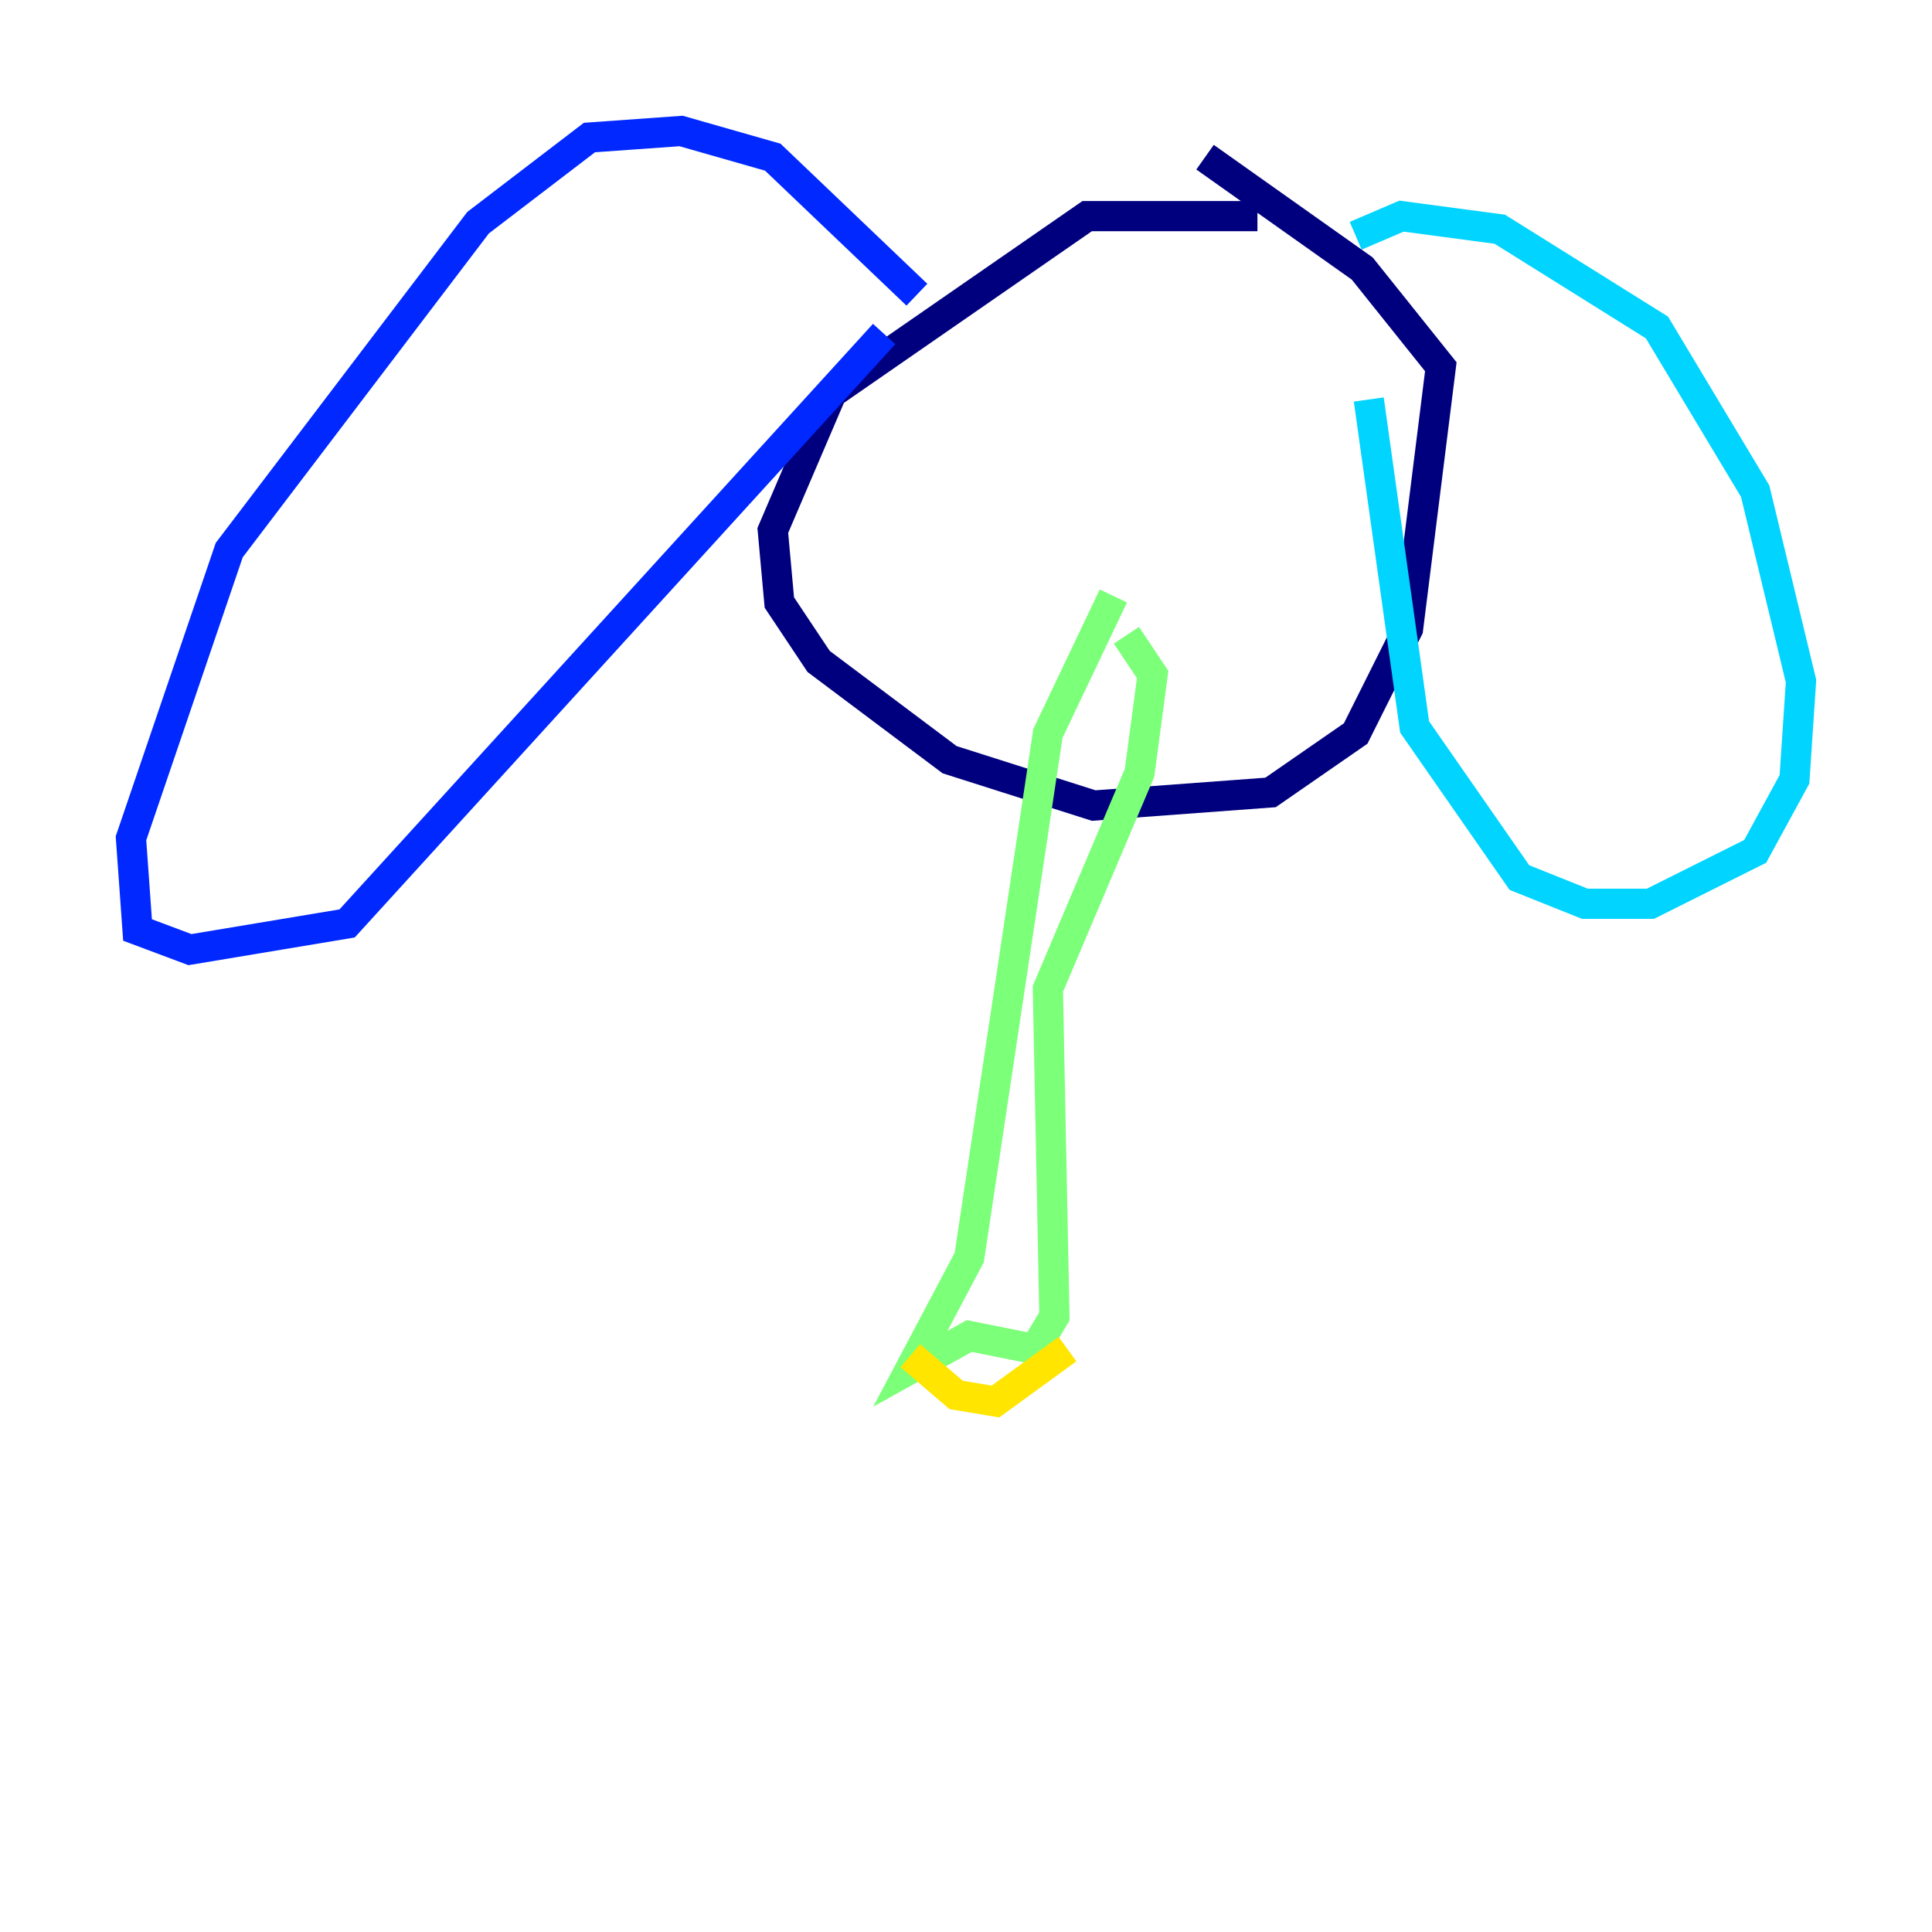 <?xml version="1.0" encoding="utf-8" ?>
<svg baseProfile="tiny" height="128" version="1.2" viewBox="0,0,128,128" width="128" xmlns="http://www.w3.org/2000/svg" xmlns:ev="http://www.w3.org/2001/xml-events" xmlns:xlink="http://www.w3.org/1999/xlink"><defs /><polyline fill="none" points="83.308,14.319 72.027,14.319 55.105,26.034 51.2,35.146 51.634,39.919 54.237,43.824 62.915,50.332 72.461,53.37 84.176,52.502 89.817,48.597 93.288,41.654 95.458,24.298 90.251,17.79 79.837,10.414" stroke="#00007f" stroke-width="2" /><polyline fill="none" points="60.746,19.525 51.2,10.414 45.125,8.678 39.051,9.112 31.675,14.752 15.186,36.447 8.678,55.539 9.112,61.614 12.583,62.915 22.997,61.18 58.576,22.129" stroke="#0028ff" stroke-width="2" /><polyline fill="none" points="89.817,15.62 92.854,14.319 99.363,15.186 109.776,21.695 116.285,32.542 119.322,45.125 118.888,51.634 116.285,56.407 109.342,59.878 105.003,59.878 100.664,58.142 93.722,48.163 90.685,26.468" stroke="#00d4ff" stroke-width="2" /><polyline fill="none" points="73.763,39.485 69.424,48.597 64.217,83.308 60.312,90.685 64.217,88.515 68.556,89.383 69.858,87.214 69.424,65.519 75.498,51.2 76.366,44.691 74.63,42.088" stroke="#7cff79" stroke-width="2" /><polyline fill="none" points="60.312,89.817 63.349,92.42 65.953,92.854 70.725,89.383" stroke="#ffe500" stroke-width="2" /><polyline fill="none" points="64.651,90.685 64.651,90.685" stroke="#ff4600" stroke-width="2" /><polyline fill="none" points="66.386,90.251 66.386,90.251" stroke="#7f0000" stroke-width="2" /></svg>